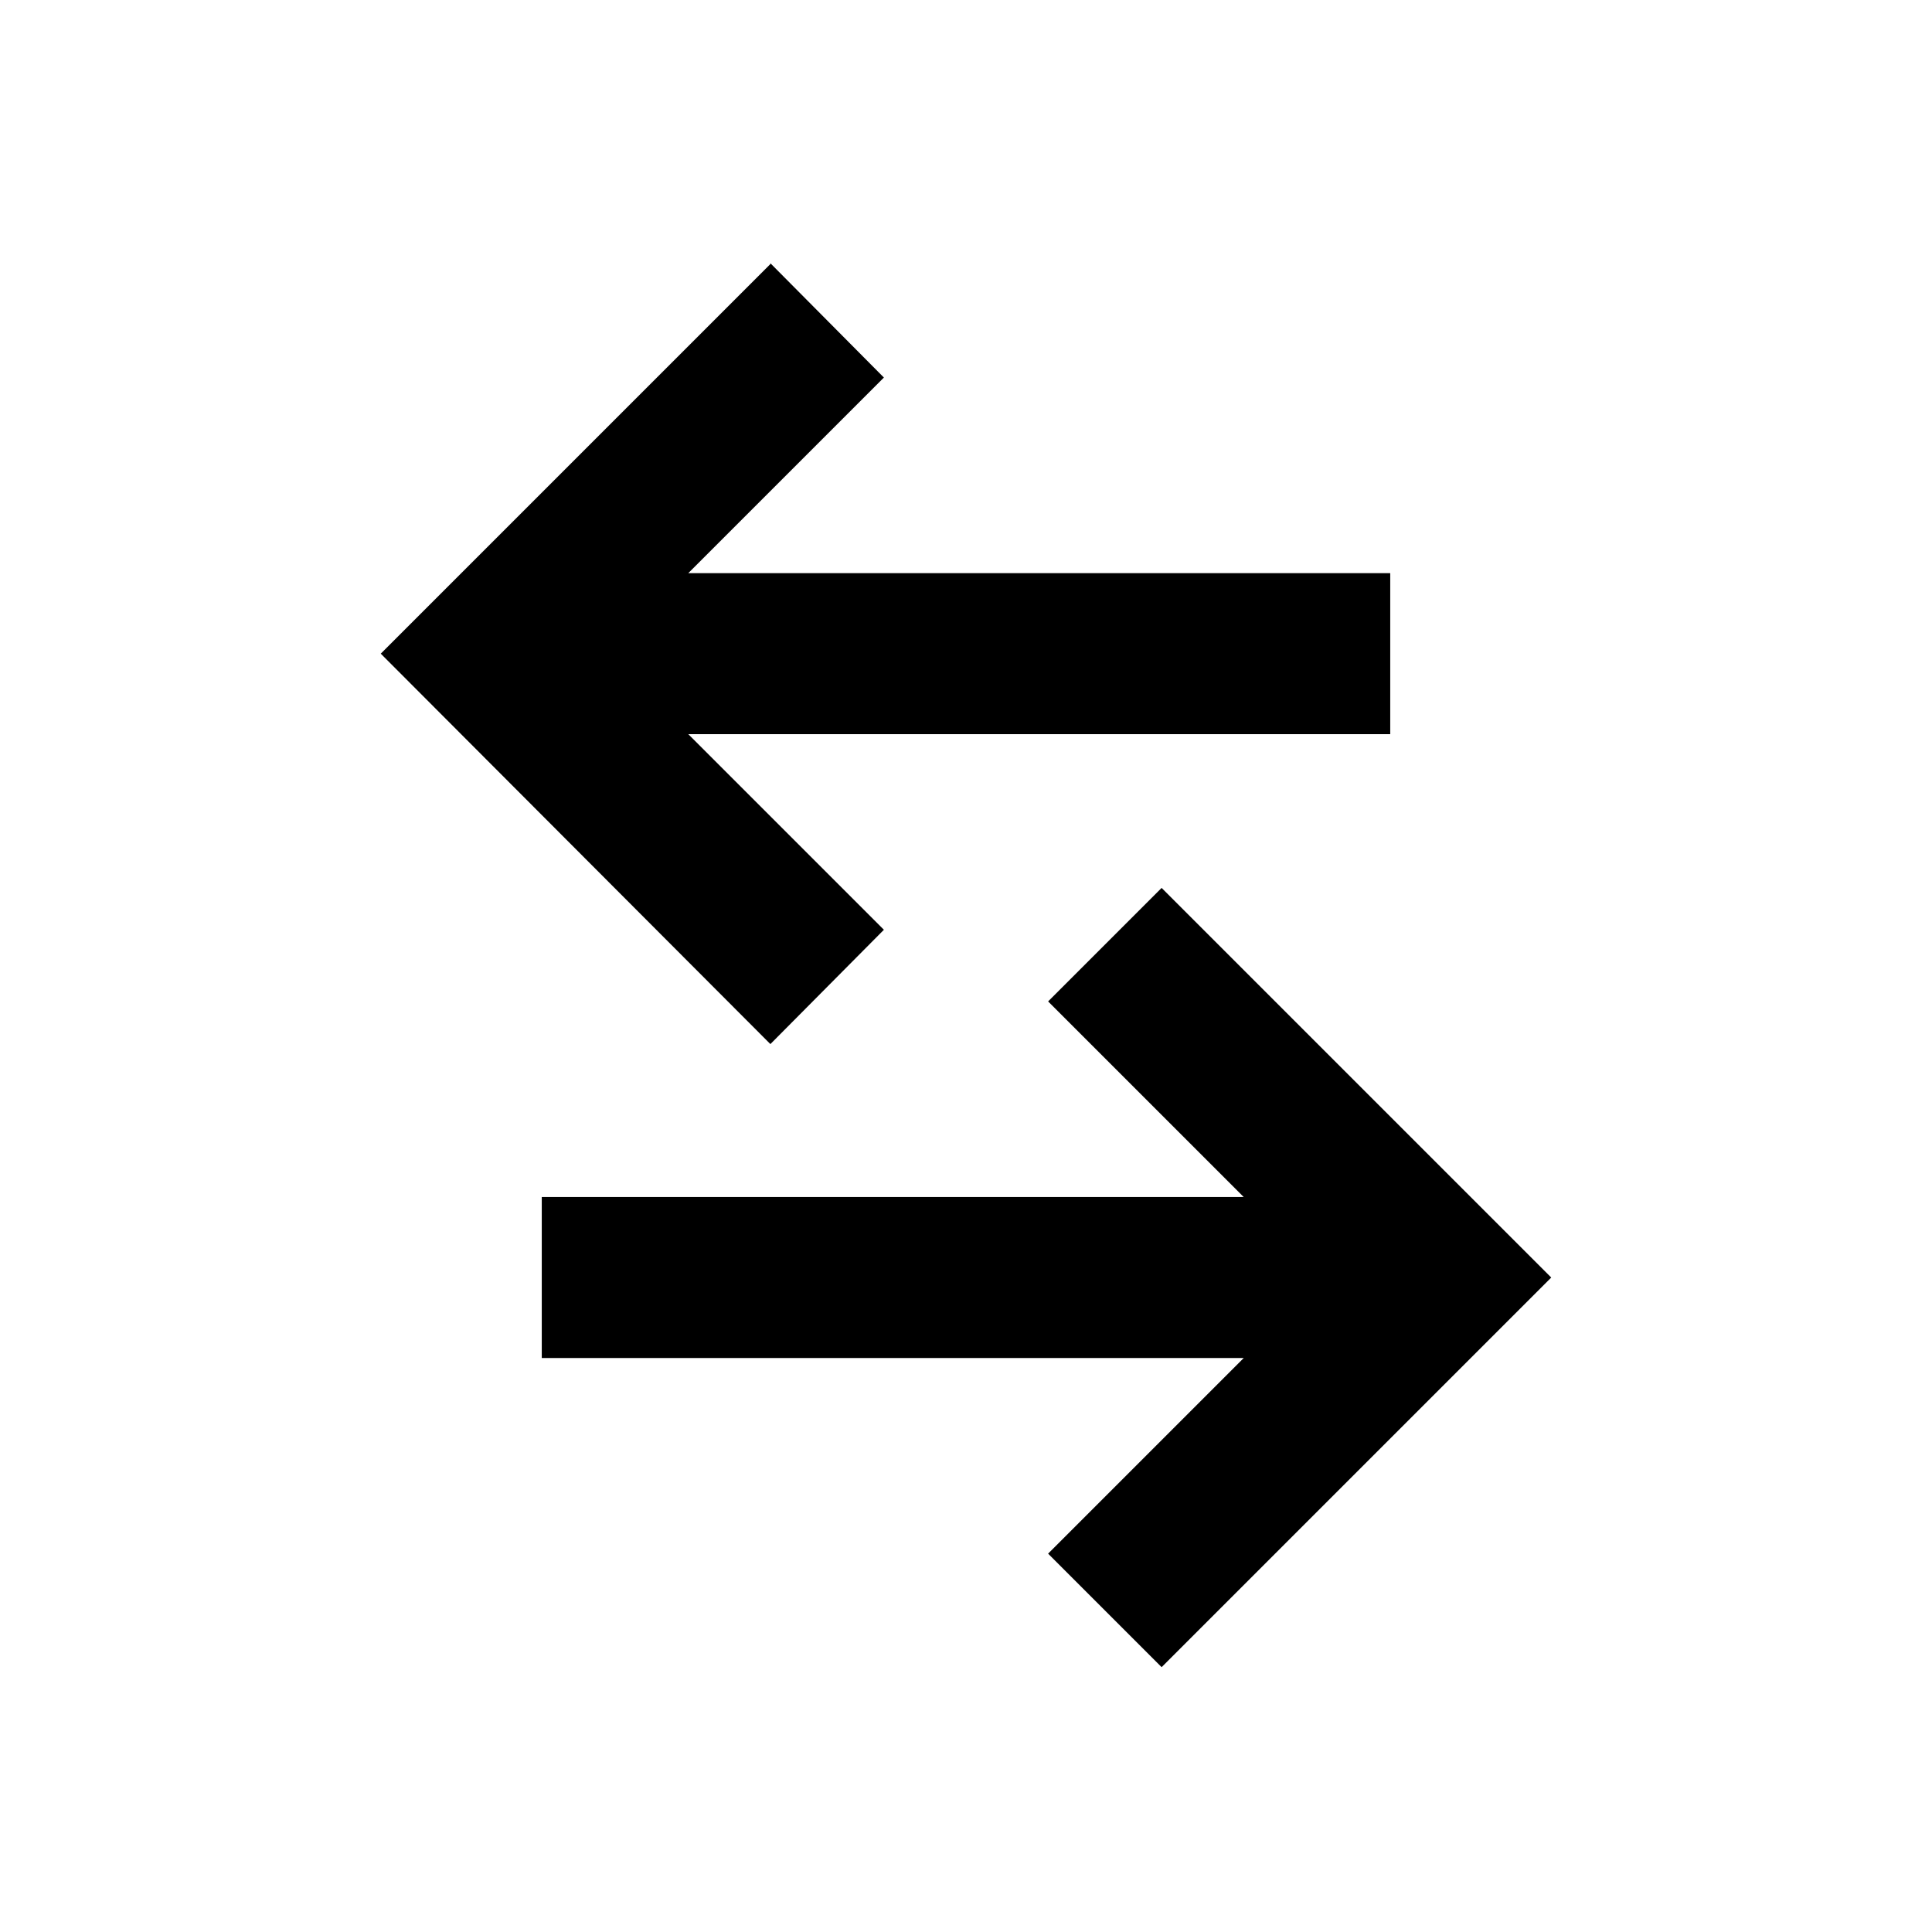 <svg version="1.1" viewBox="0 0 24 24" xmlns="http://www.w3.org/2000/svg">
 <path d="m9.57 3.28-4.84 4.84 4.84 4.85 1.41-1.42-2.43-2.43h8.72v-2h-8.72l2.43-2.43-1.41-1.42zm4.86 7.75-1.41 1.41 2.43 2.43h-8.72v2h8.72l-2.43 2.43 1.41 1.41 4.84-4.84-4.84-4.84z"/>
</svg>
